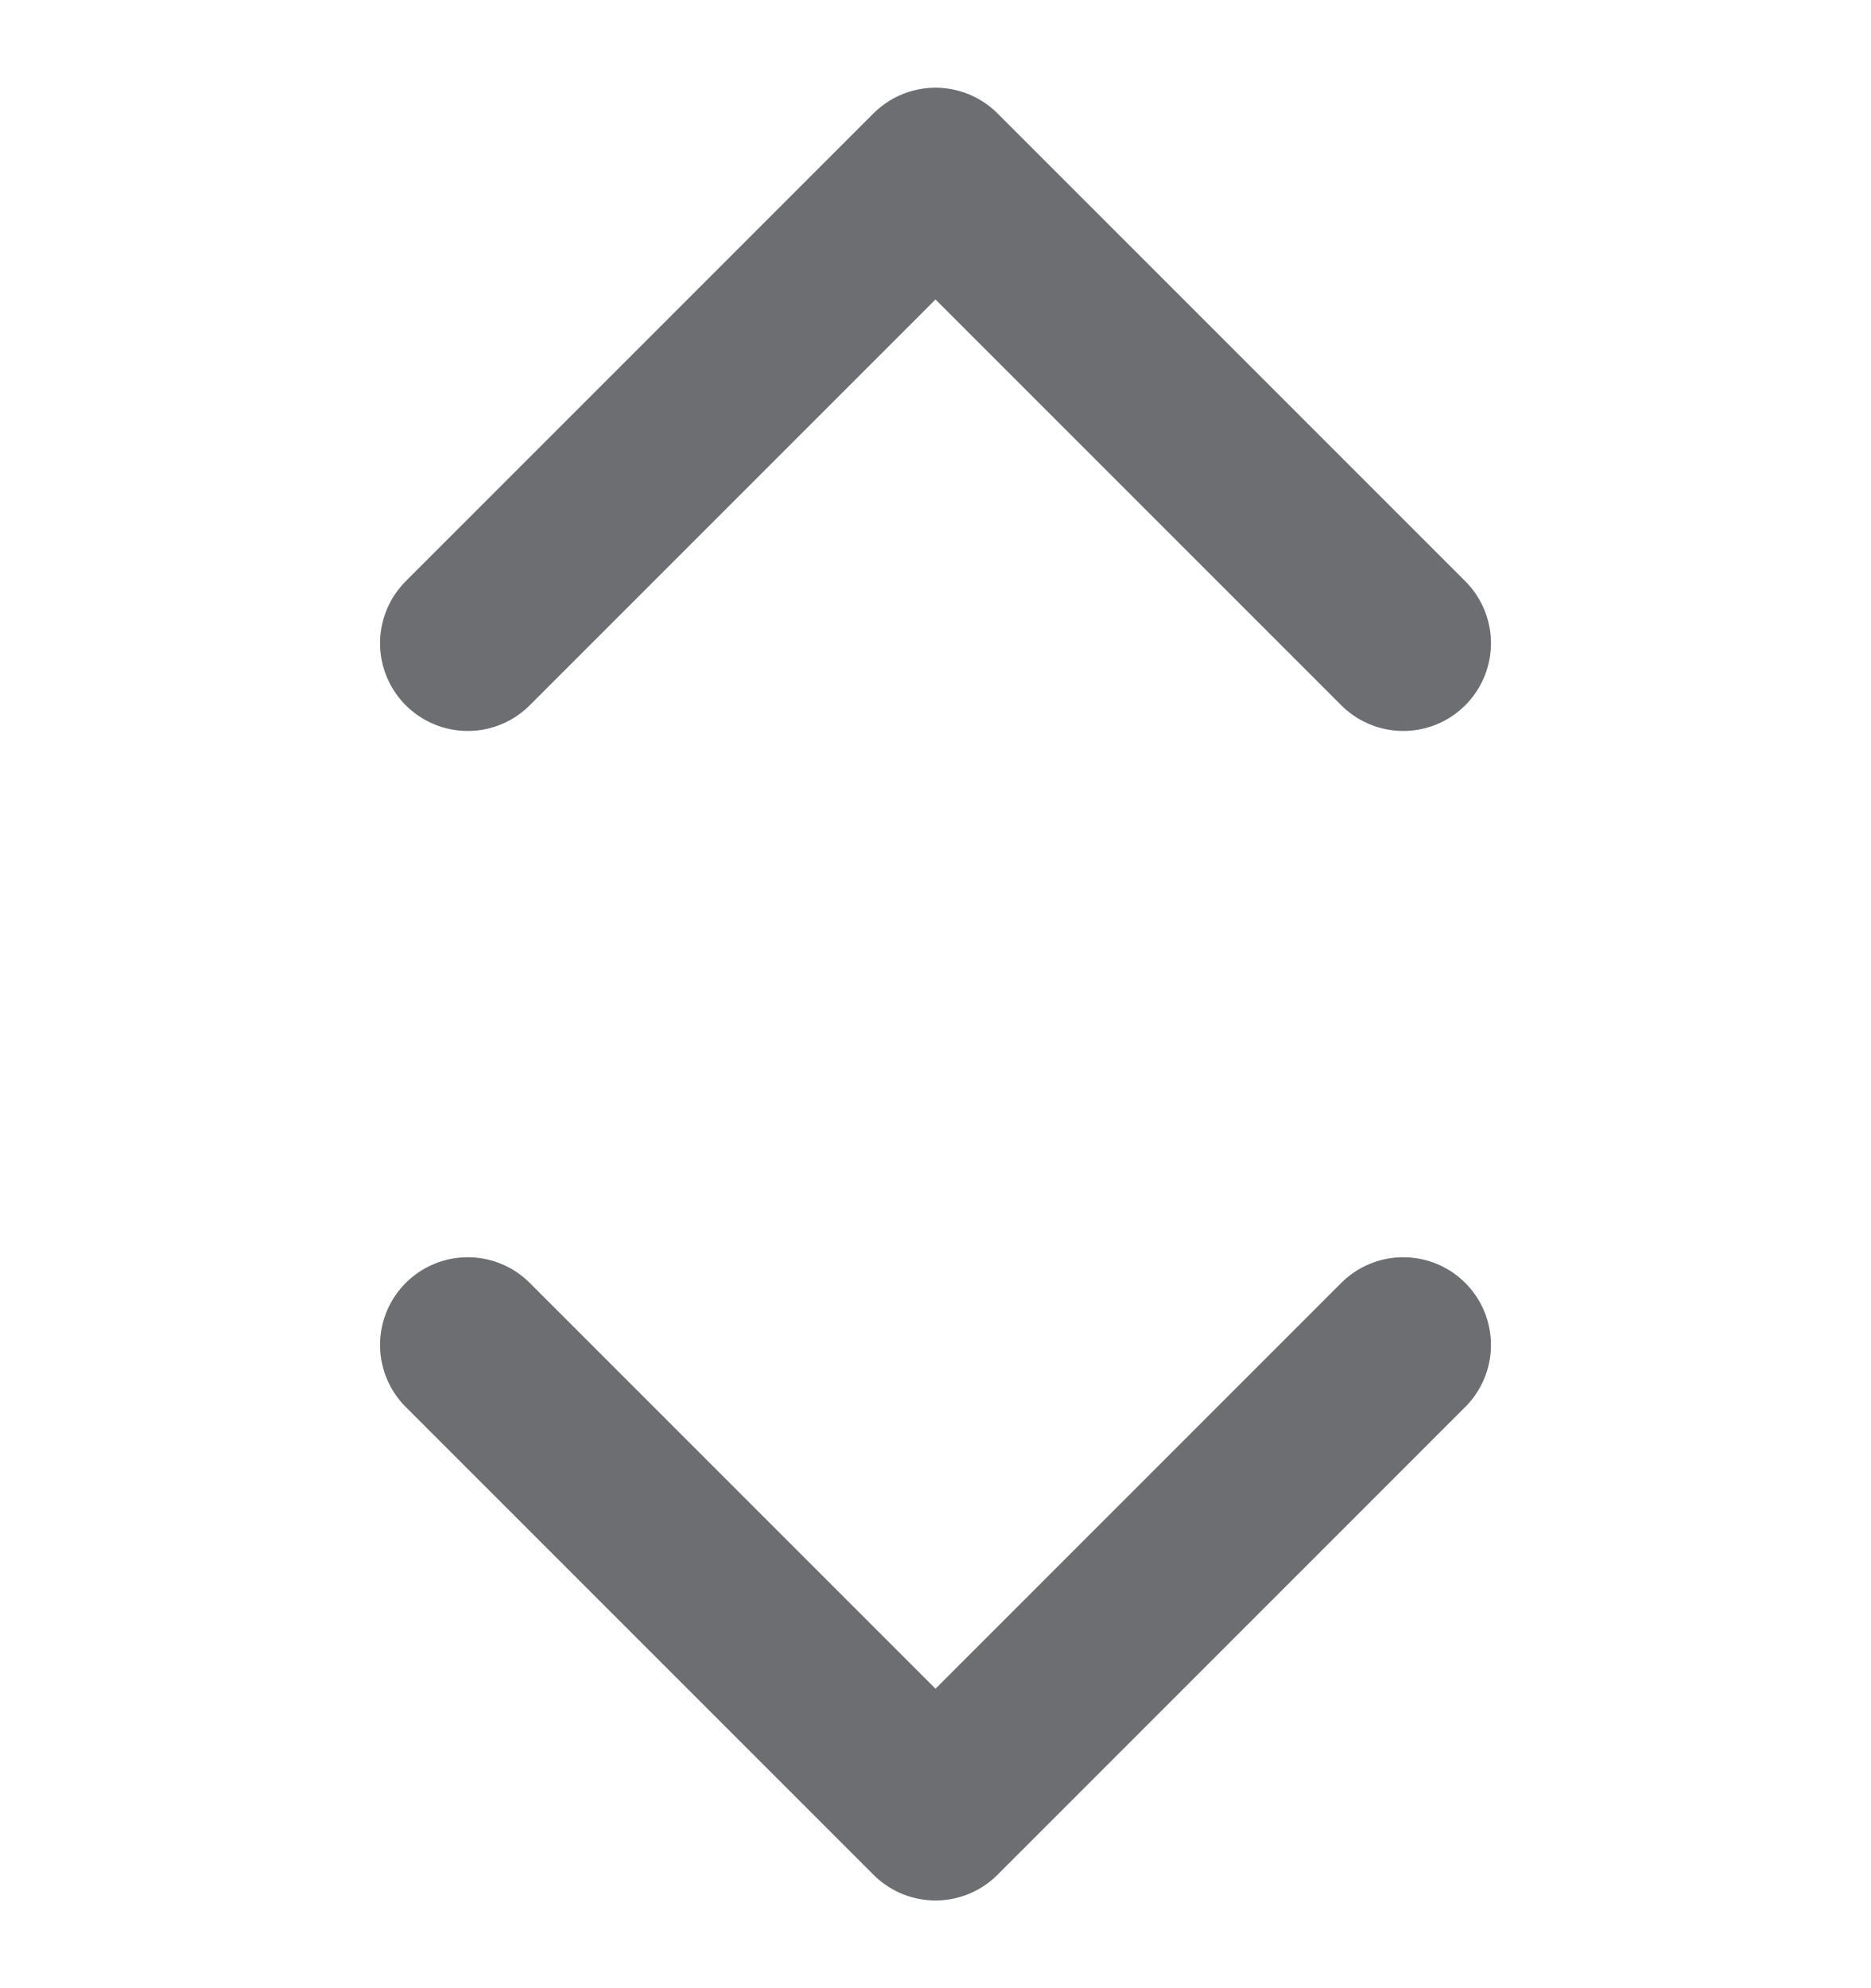 <svg width="16" height="17" viewBox="0 0 16 17" fill="none" xmlns="http://www.w3.org/2000/svg">
<g clip-path="url(#clip0_40001193_4292)">
<path d="M4 11.5L8 15.5L12 11.5M12 5.5L8 1.5L4 5.5" stroke="#6D6E71" stroke-width="1.5" stroke-linecap="round" stroke-linejoin="round"/>
</g>
<defs>
<clipPath id="clip0_40001193_4292">
<rect width="16" height="16" fill="white" transform="translate(0 0.5)"/>
</clipPath>
</defs>
</svg>
